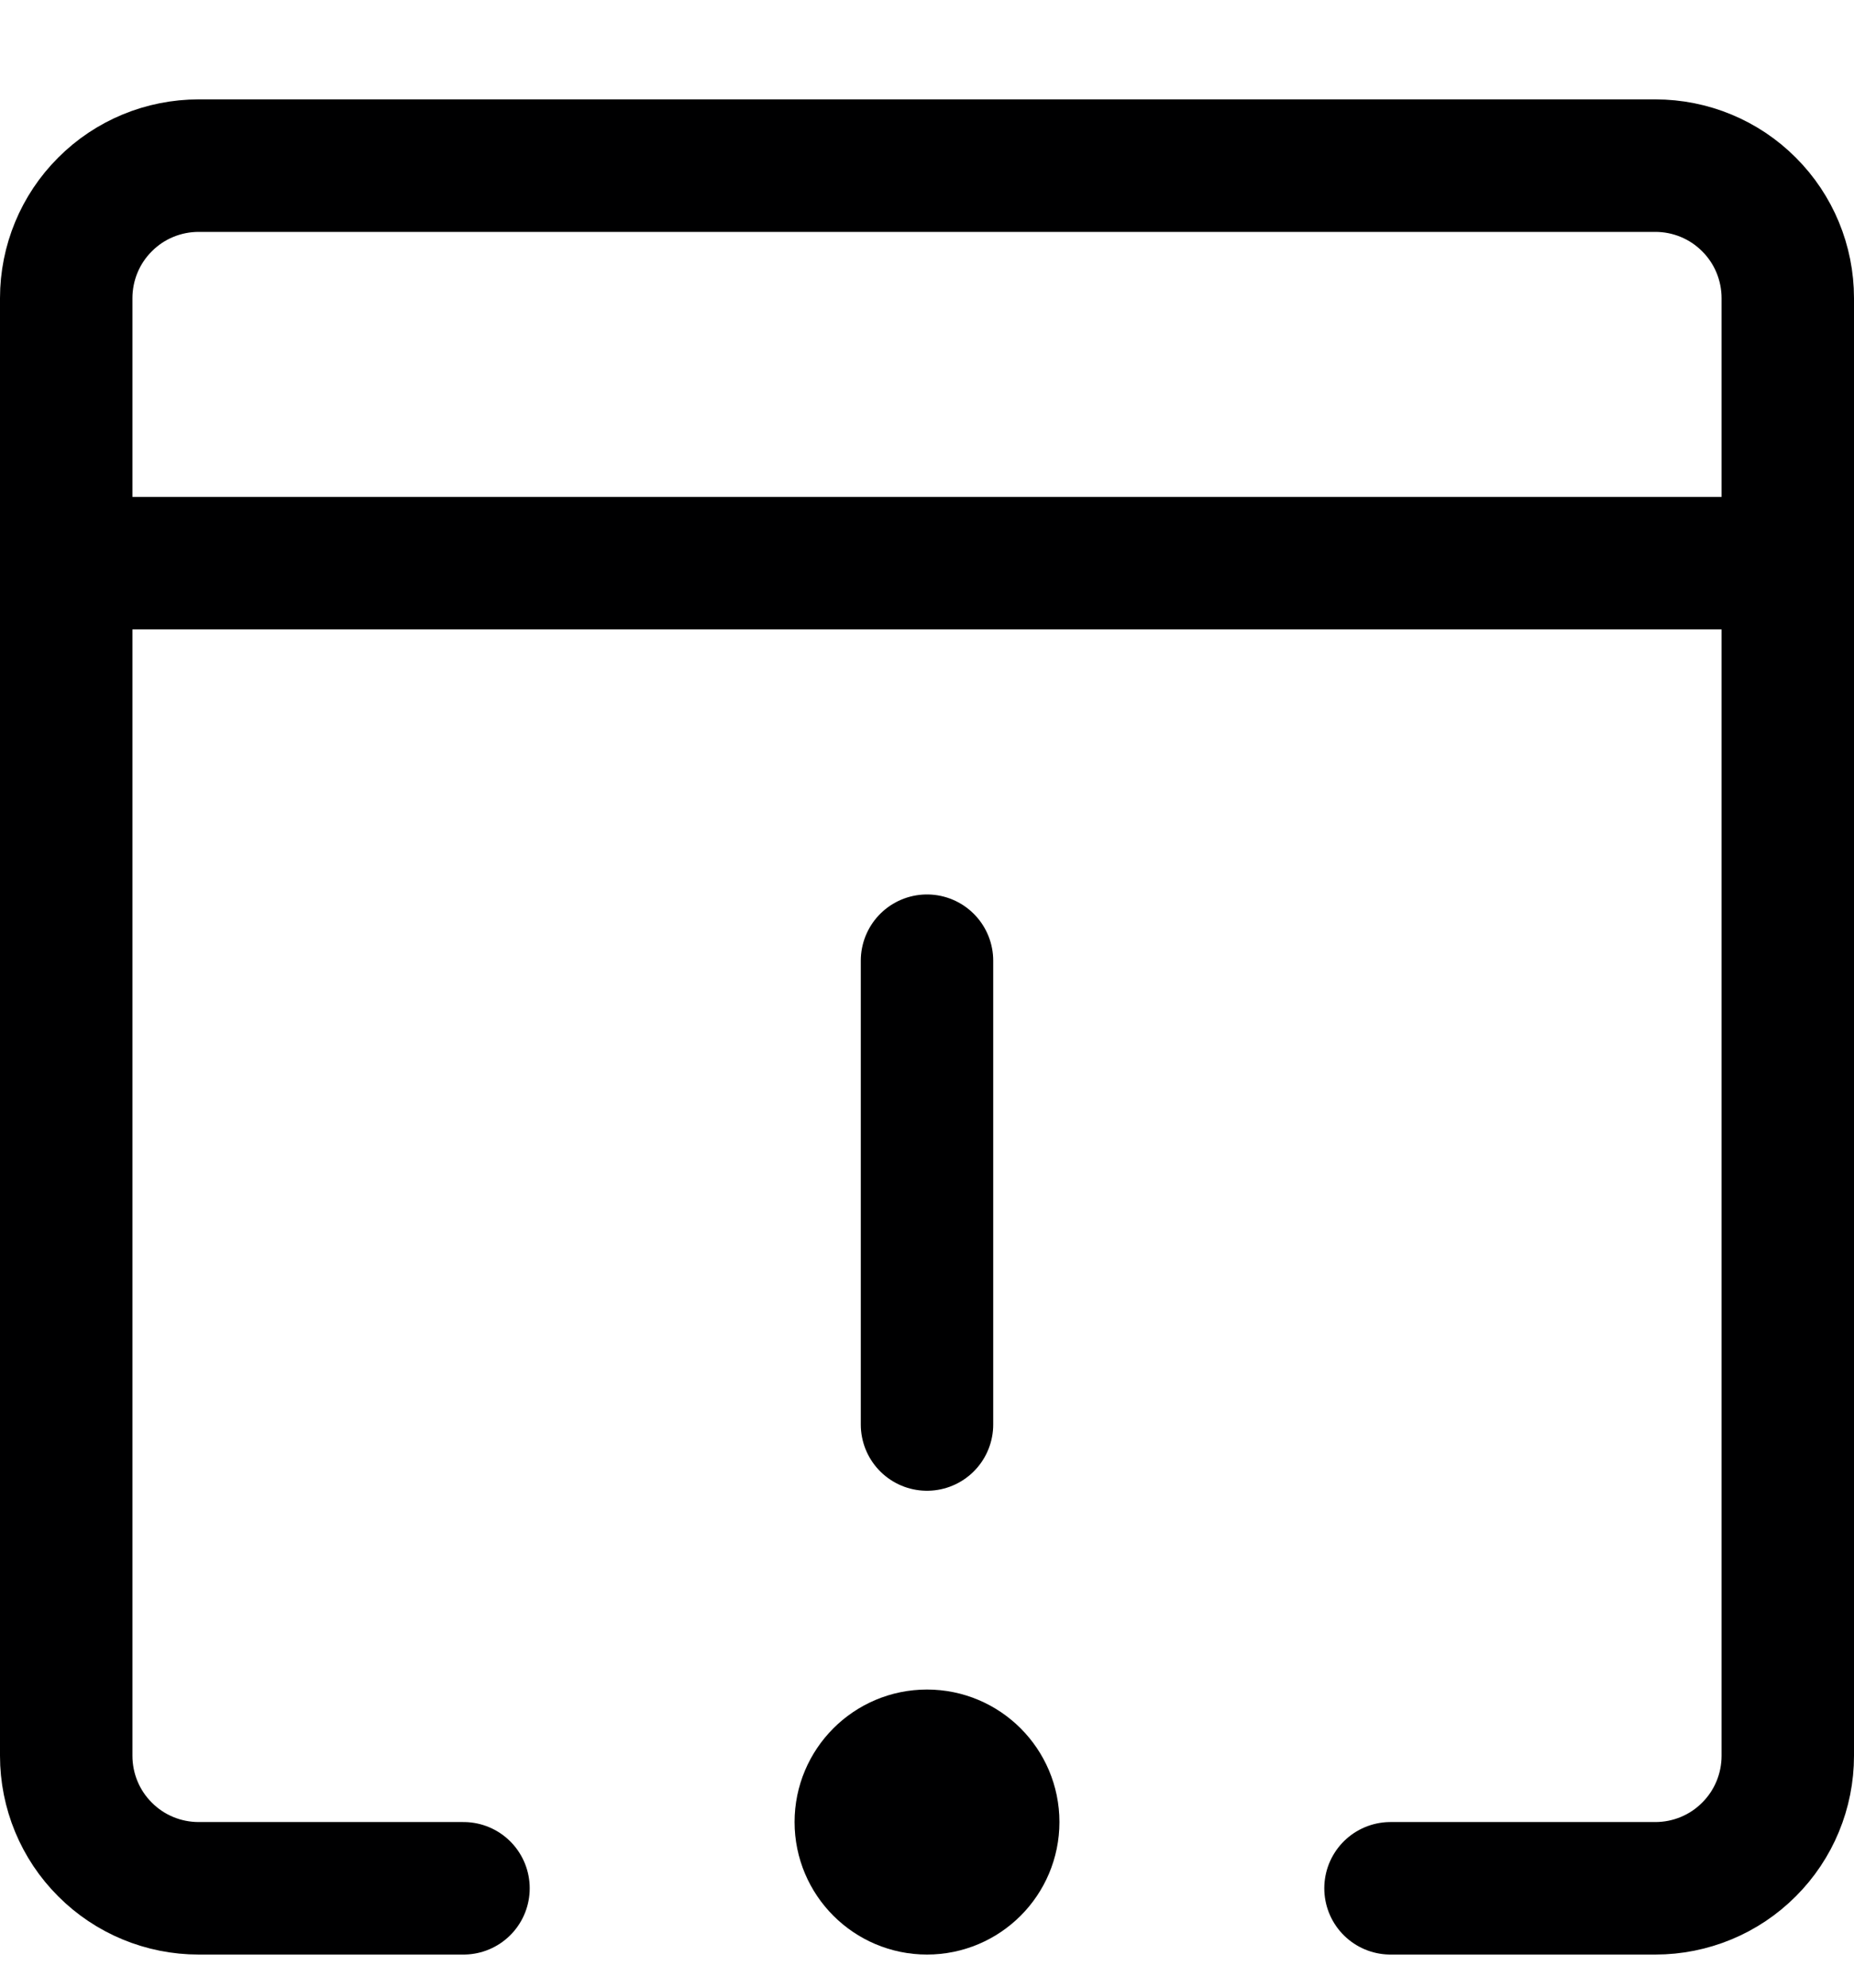 <svg width="14" height="15" viewBox="0 0 14 15" fill="none" xmlns="http://www.w3.org/2000/svg">
<g clip-path="url(#clip0_6_4998)">
<path d="M3.5 14.25H1.5C1.235 14.25 0.98 14.145 0.793 13.957C0.605 13.77 0.5 13.515 0.5 13.25V2.25C0.5 1.985 0.605 1.73 0.793 1.543C0.98 1.355 1.235 1.25 1.5 1.25H12.5C12.765 1.25 13.02 1.355 13.207 1.543C13.395 1.73 13.5 1.985 13.5 2.25V13.25C13.5 13.515 13.395 13.77 13.207 13.957C13.02 14.145 12.765 14.25 12.5 14.25H10.5" stroke="#000001" stroke-linecap="round" stroke-linejoin="round"/>
<path d="M0.5 4.25H13.5" stroke="#000001" stroke-linecap="round" stroke-linejoin="round"/>
<path d="M7 7.25V10.75" stroke="#000001" stroke-linecap="round" stroke-linejoin="round"/>
<path d="M7 14.25C7.276 14.25 7.5 14.026 7.5 13.75C7.5 13.474 7.276 13.25 7 13.25C6.724 13.25 6.5 13.474 6.5 13.75C6.5 14.026 6.724 14.25 7 14.25Z" stroke="#000001" stroke-linecap="round" stroke-linejoin="round"/>
</g>
<defs>
<clipPath id="clip0_6_4998">
<rect width="14" height="14" fill="white" transform="translate(0 0.75)"/>
</clipPath>
</defs>
</svg>
